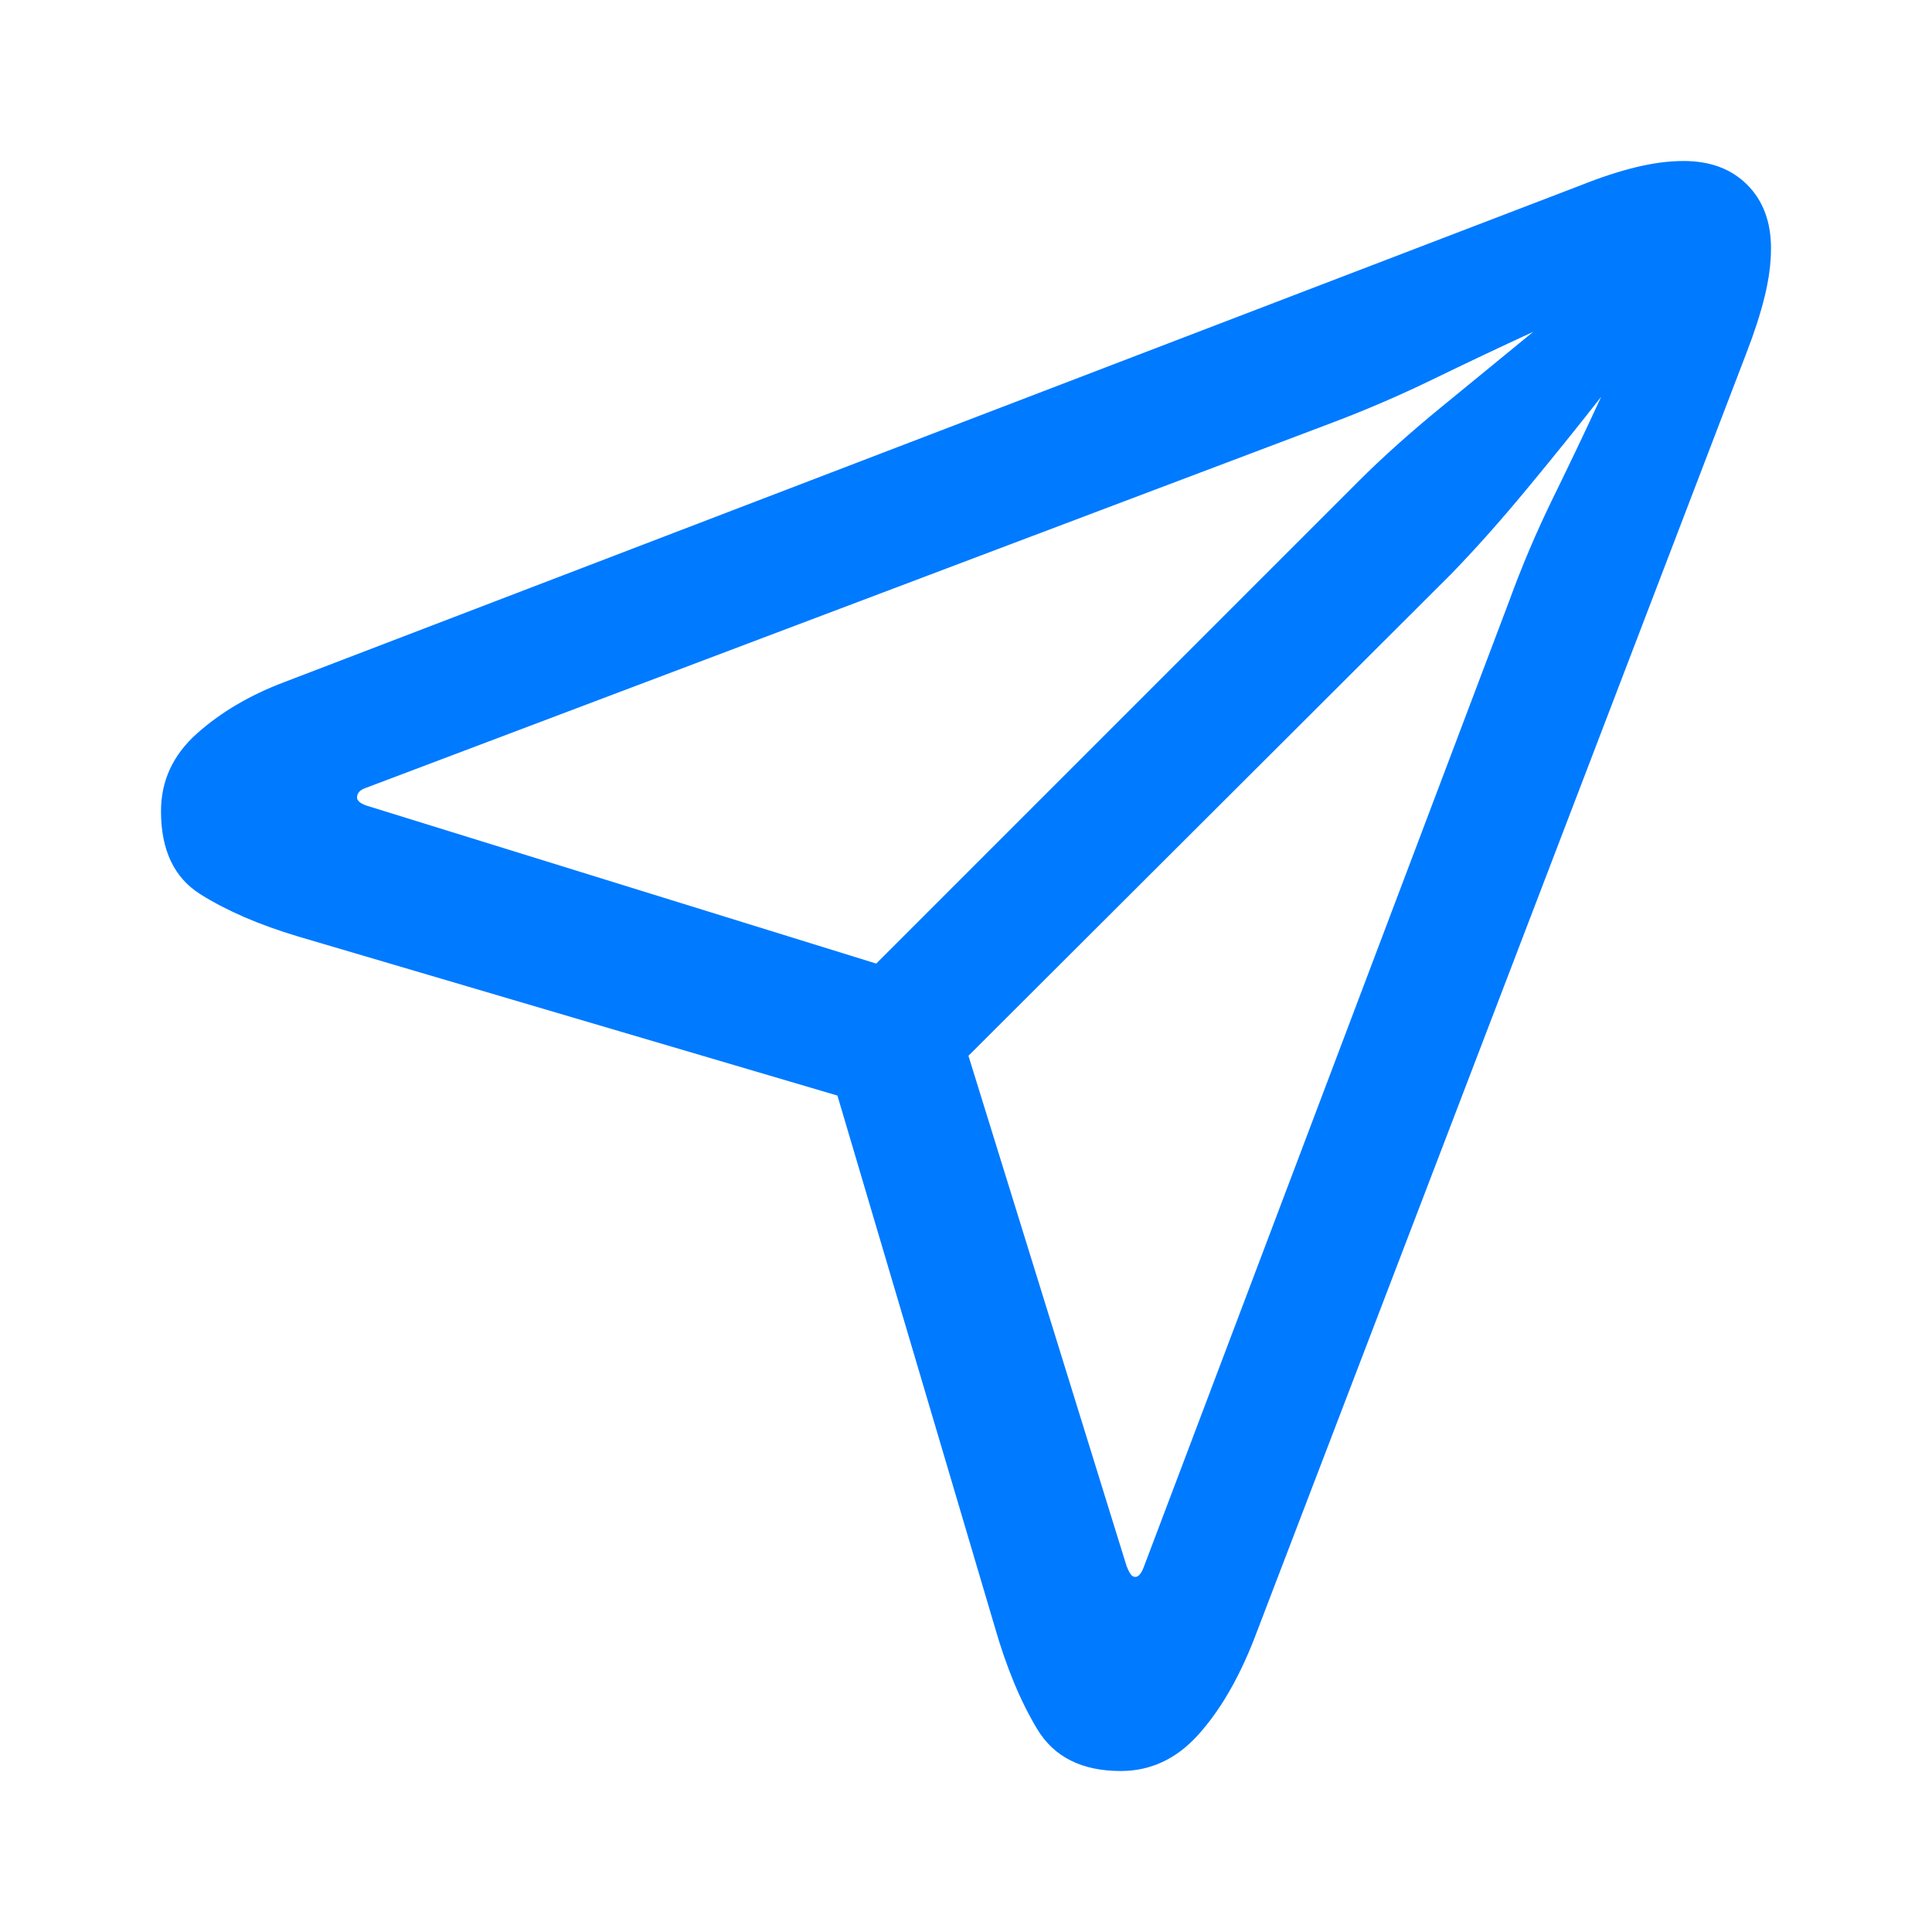 <svg width="96" height="96" viewBox="0 0 96 96" fill="none" xmlns="http://www.w3.org/2000/svg">
<path d="M55.691 88C57.17 88 58.448 87.405 59.525 86.216C60.602 85.026 61.526 83.451 62.298 81.49L86.794 17.5C87.18 16.503 87.478 15.579 87.687 14.727C87.895 13.875 88 13.079 88 12.34C88 11.022 87.606 9.969 86.819 9.181C86.031 8.394 84.978 8 83.66 8C82.921 8 82.125 8.104 81.273 8.313C80.421 8.522 79.513 8.82 78.549 9.206L14.124 33.895C12.42 34.538 10.974 35.39 9.784 36.451C8.595 37.512 8 38.798 8 40.309C8 42.238 8.651 43.612 9.953 44.432C11.255 45.251 12.87 45.951 14.799 46.529L41.611 54.438L49.422 80.815C50.001 82.84 50.709 84.544 51.544 85.927C52.38 87.309 53.763 88 55.691 88ZM43.539 47.88L18.175 40.019C18.014 39.955 17.902 39.891 17.837 39.827C17.773 39.762 17.741 39.698 17.741 39.634C17.741 39.408 17.886 39.248 18.175 39.151L66.156 21.02C67.859 20.377 69.539 19.654 71.195 18.85C72.85 18.046 74.514 17.259 76.186 16.487C74.739 17.677 73.228 18.914 71.653 20.2C70.078 21.486 68.695 22.724 67.506 23.913L43.539 47.88ZM56.415 78.356C56.318 78.356 56.238 78.308 56.174 78.211C56.109 78.115 56.045 77.986 55.981 77.825L48.121 52.461L72.087 28.543C73.276 27.321 74.53 25.915 75.848 24.323C77.166 22.732 78.404 21.197 79.561 19.718C78.79 21.39 77.994 23.061 77.174 24.733C76.355 26.405 75.623 28.125 74.98 29.893L56.849 77.825C56.72 78.179 56.575 78.356 56.415 78.356Z" fill="#007AFF"/>
</svg>
